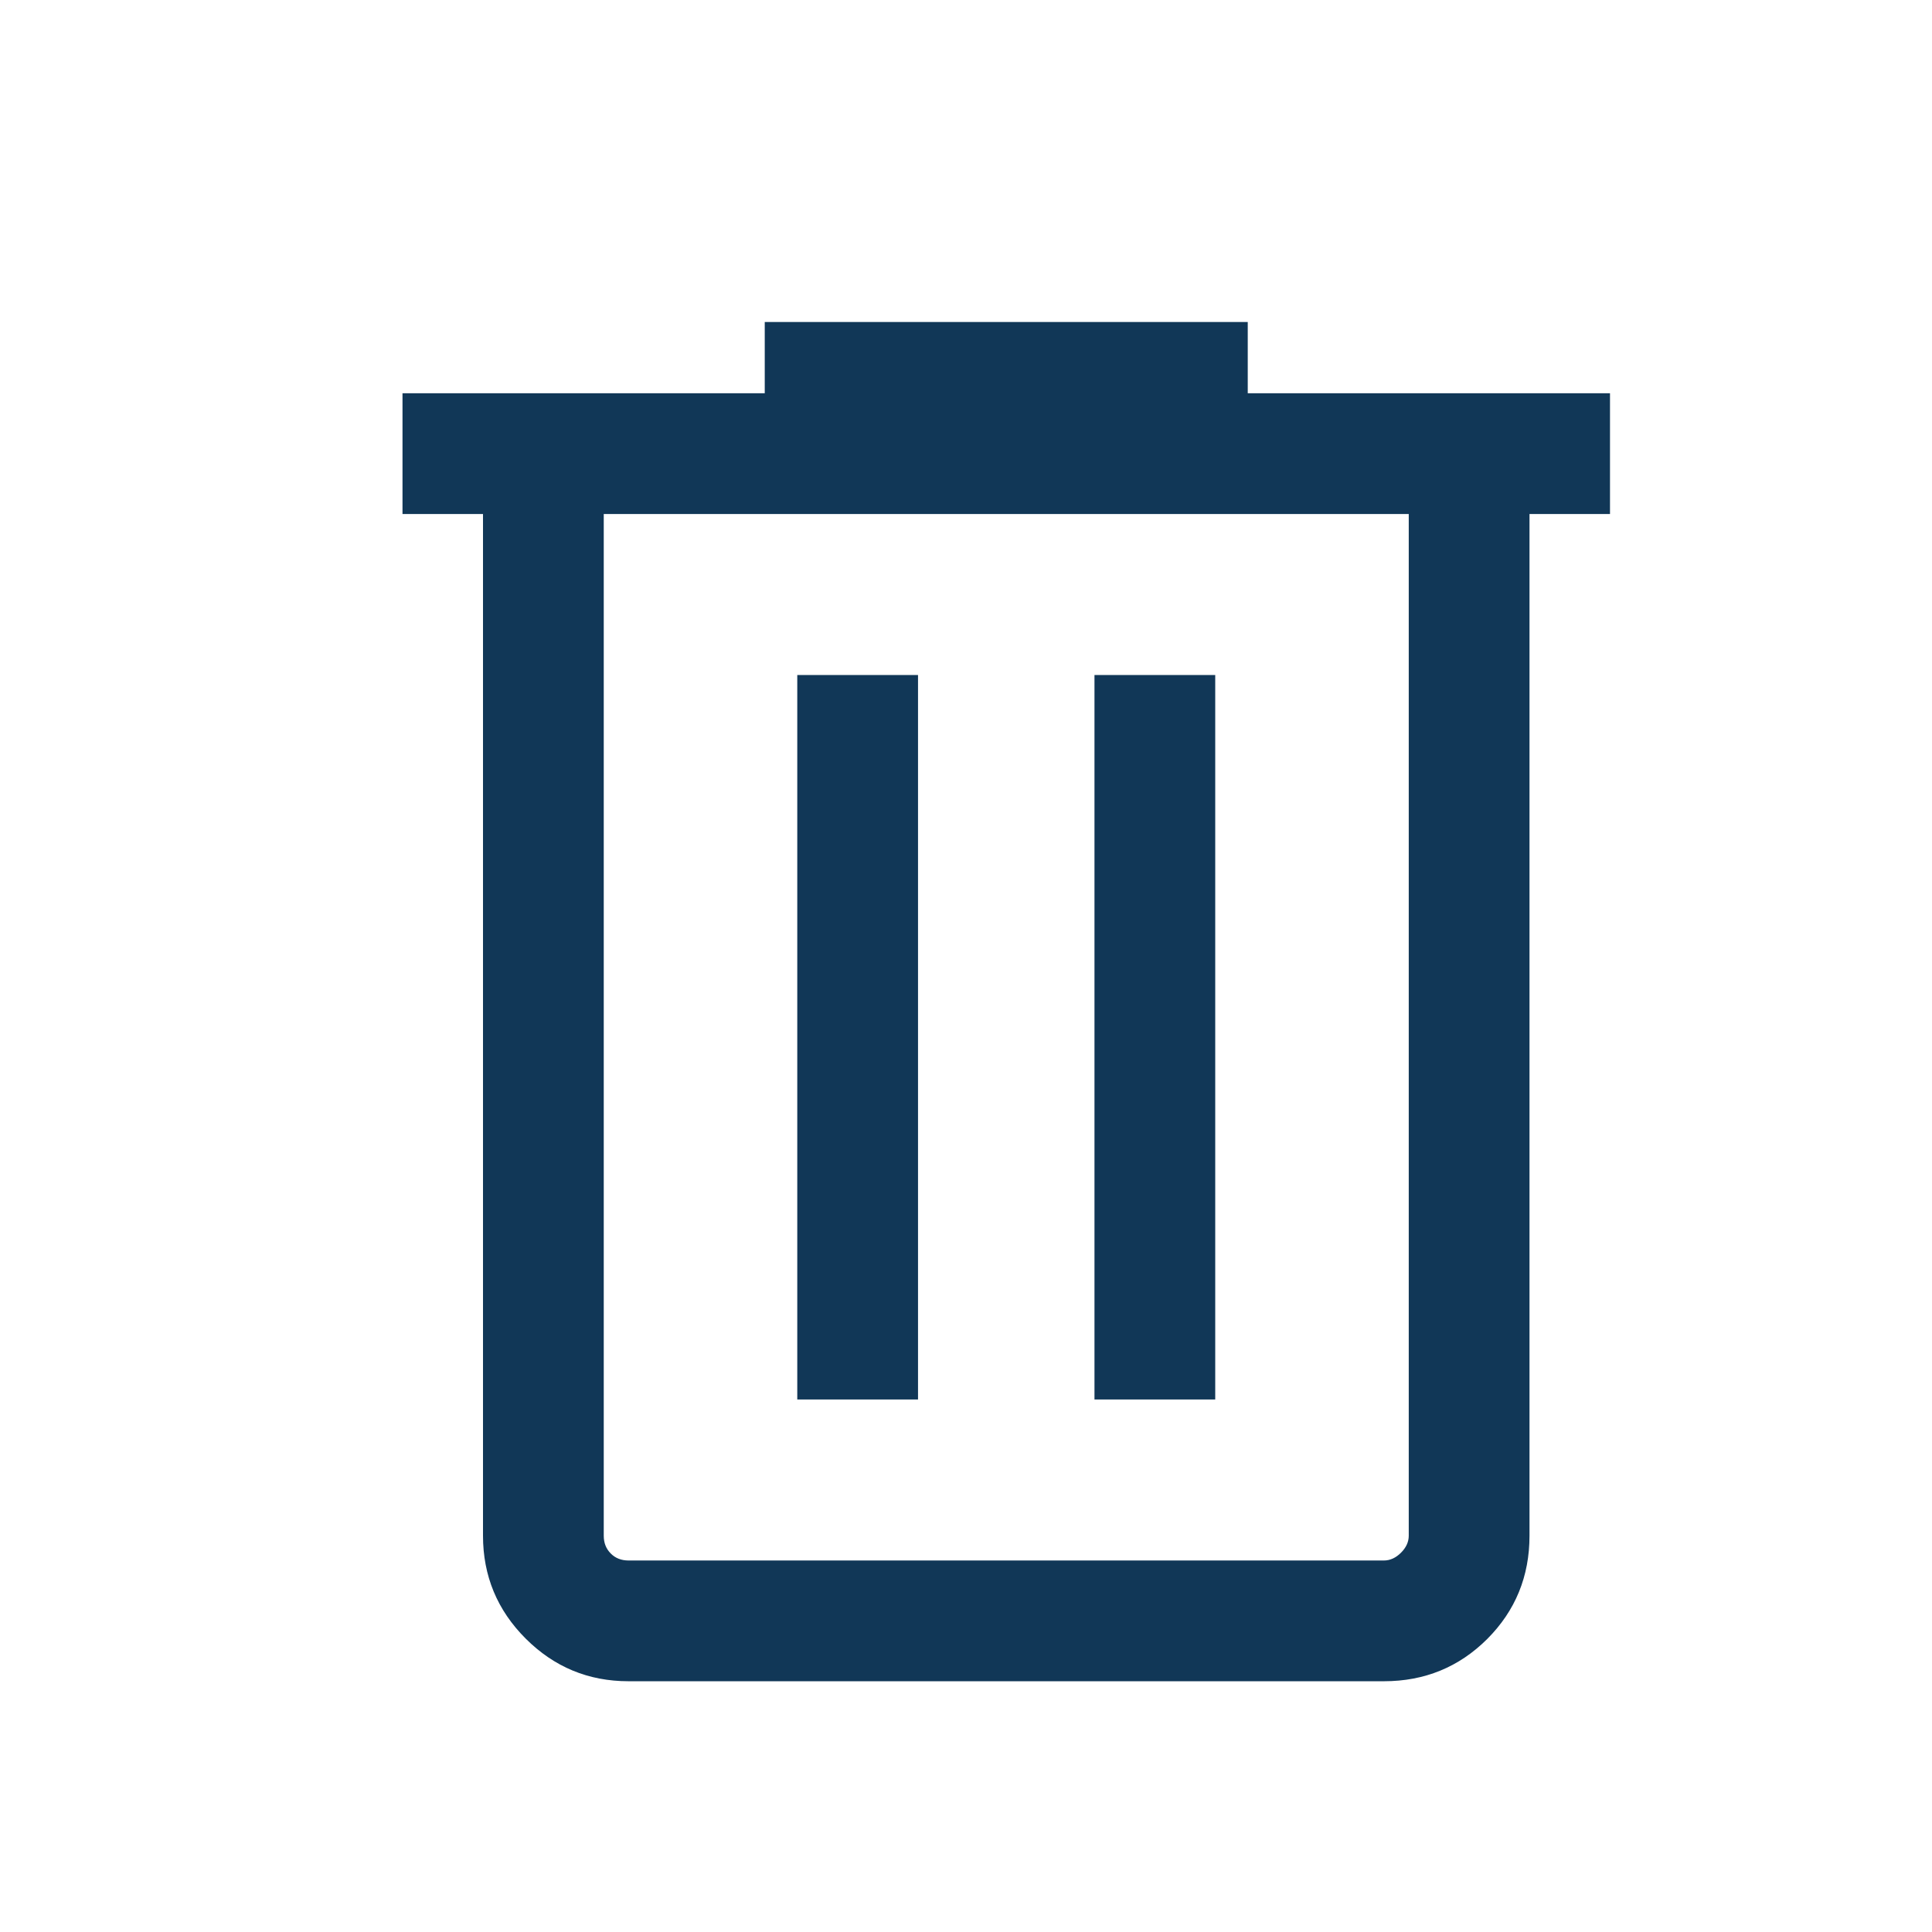 <svg width="24" height="24" viewBox="0 0 24 24" fill="none" xmlns="http://www.w3.org/2000/svg">
<mask id="mask0_104_3146" style="mask-type:alpha" maskUnits="userSpaceOnUse" x="0" y="2" width="24" height="24">
<rect y="2" width="24" height="24" fill="#D9D9D9"/>
</mask>
<g mask="url(#mask0_104_3146)">
<path d="M7.808 20.885C7.309 20.885 6.883 20.708 6.53 20.355C6.177 20.002 6 19.576 6 19.077V6.385H5V4.885H9.5V4H15.5V4.885H20V6.385H19V19.077C19 19.582 18.825 20.009 18.475 20.36C18.125 20.709 17.697 20.885 17.192 20.885H7.808ZM17.5 6.385H7.5V19.077C7.5 19.167 7.529 19.24 7.587 19.298C7.644 19.356 7.718 19.385 7.808 19.385H17.192C17.269 19.385 17.34 19.352 17.404 19.288C17.468 19.224 17.5 19.154 17.5 19.077V6.385ZM9.904 17.385H11.404V8.385H9.904V17.385ZM13.596 17.385H15.096V8.385H13.596V17.385Z" fill="#113757"/>
</g>
</svg>
